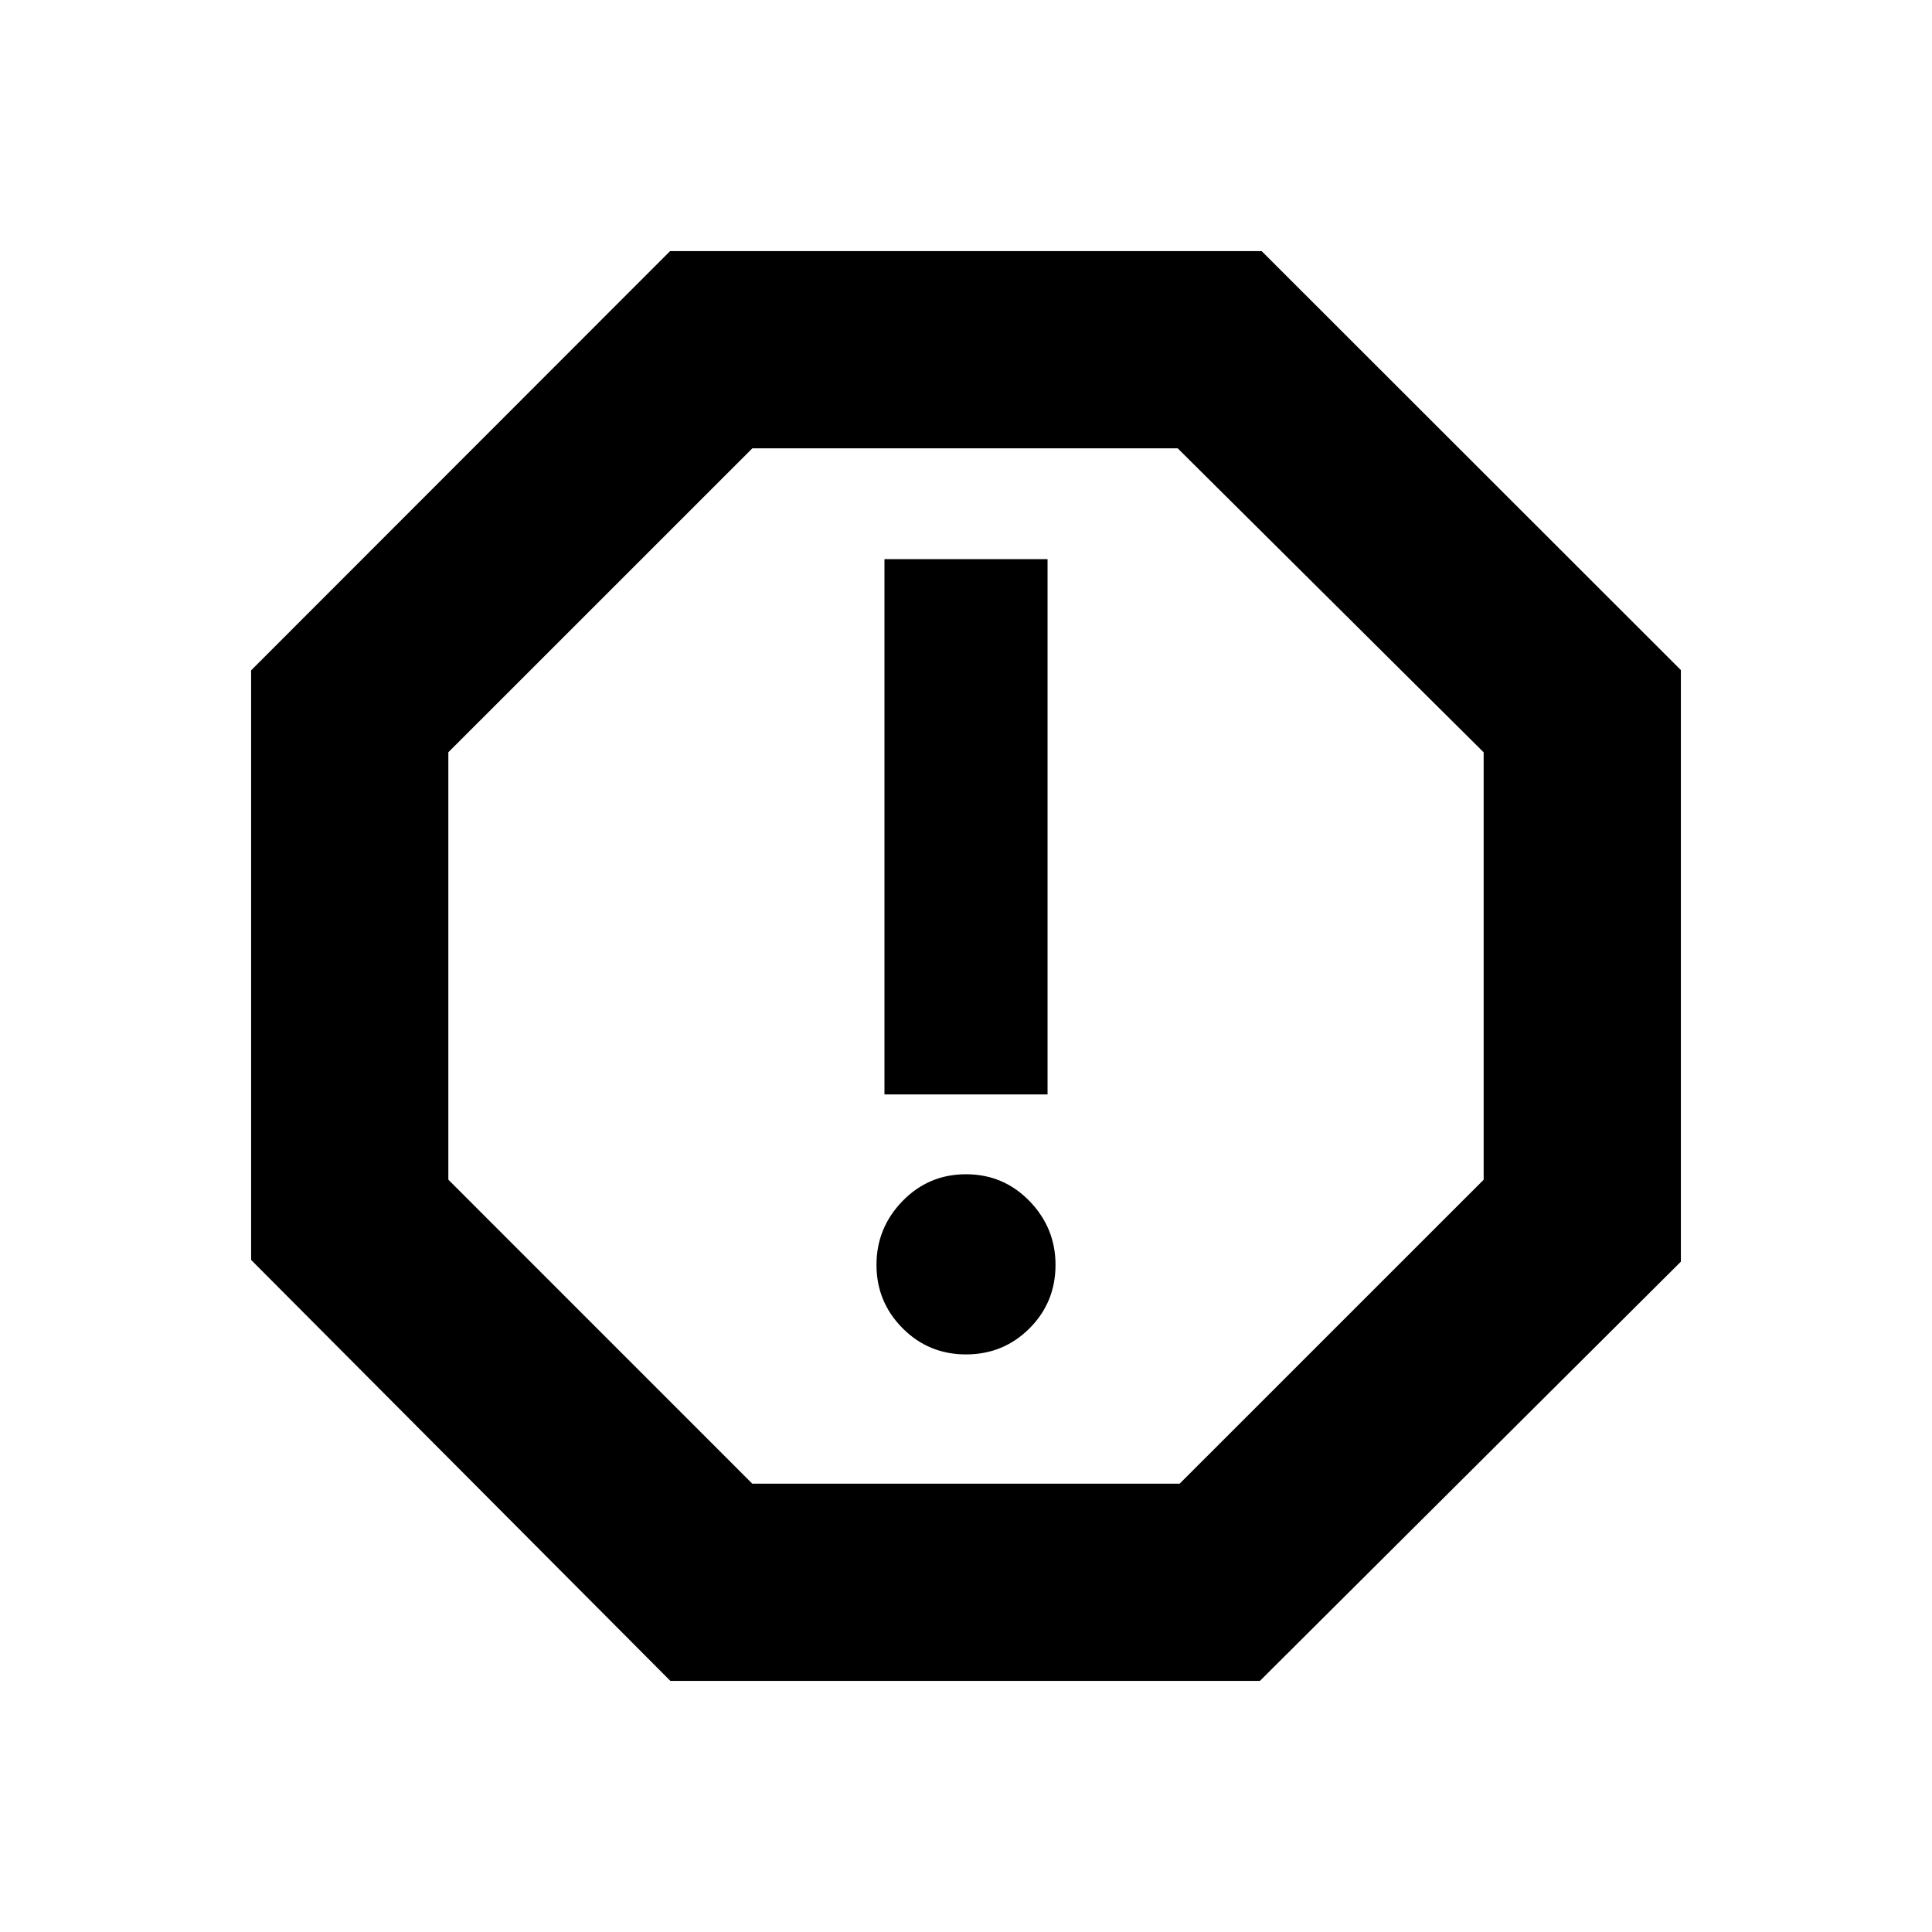 <svg xmlns="http://www.w3.org/2000/svg" height="20" viewBox="0 -960 960 960" width="20"><path d="M480-287q18.6 0 31.54-12.94 12.94-12.93 12.94-31.54 0-18.39-12.94-31.72-12.94-13.32-31.54-13.32t-31.54 13.32q-12.94 13.33-12.94 31.72t12.94 31.44Q461.4-287 480-287Zm-40.52-129.17h81.04v-266h-81.04v266ZM333.09-124.78 124.78-333.95v-292.96l208.17-208.31h293.96l208.31 208.17v293.96L626.05-124.78H333.09Zm40.71-98h212.37L737.22-373.8v-212.37L585.2-737.22H373.83L222.78-586.2v212.37L373.8-222.78ZM480-480Z"/></svg>